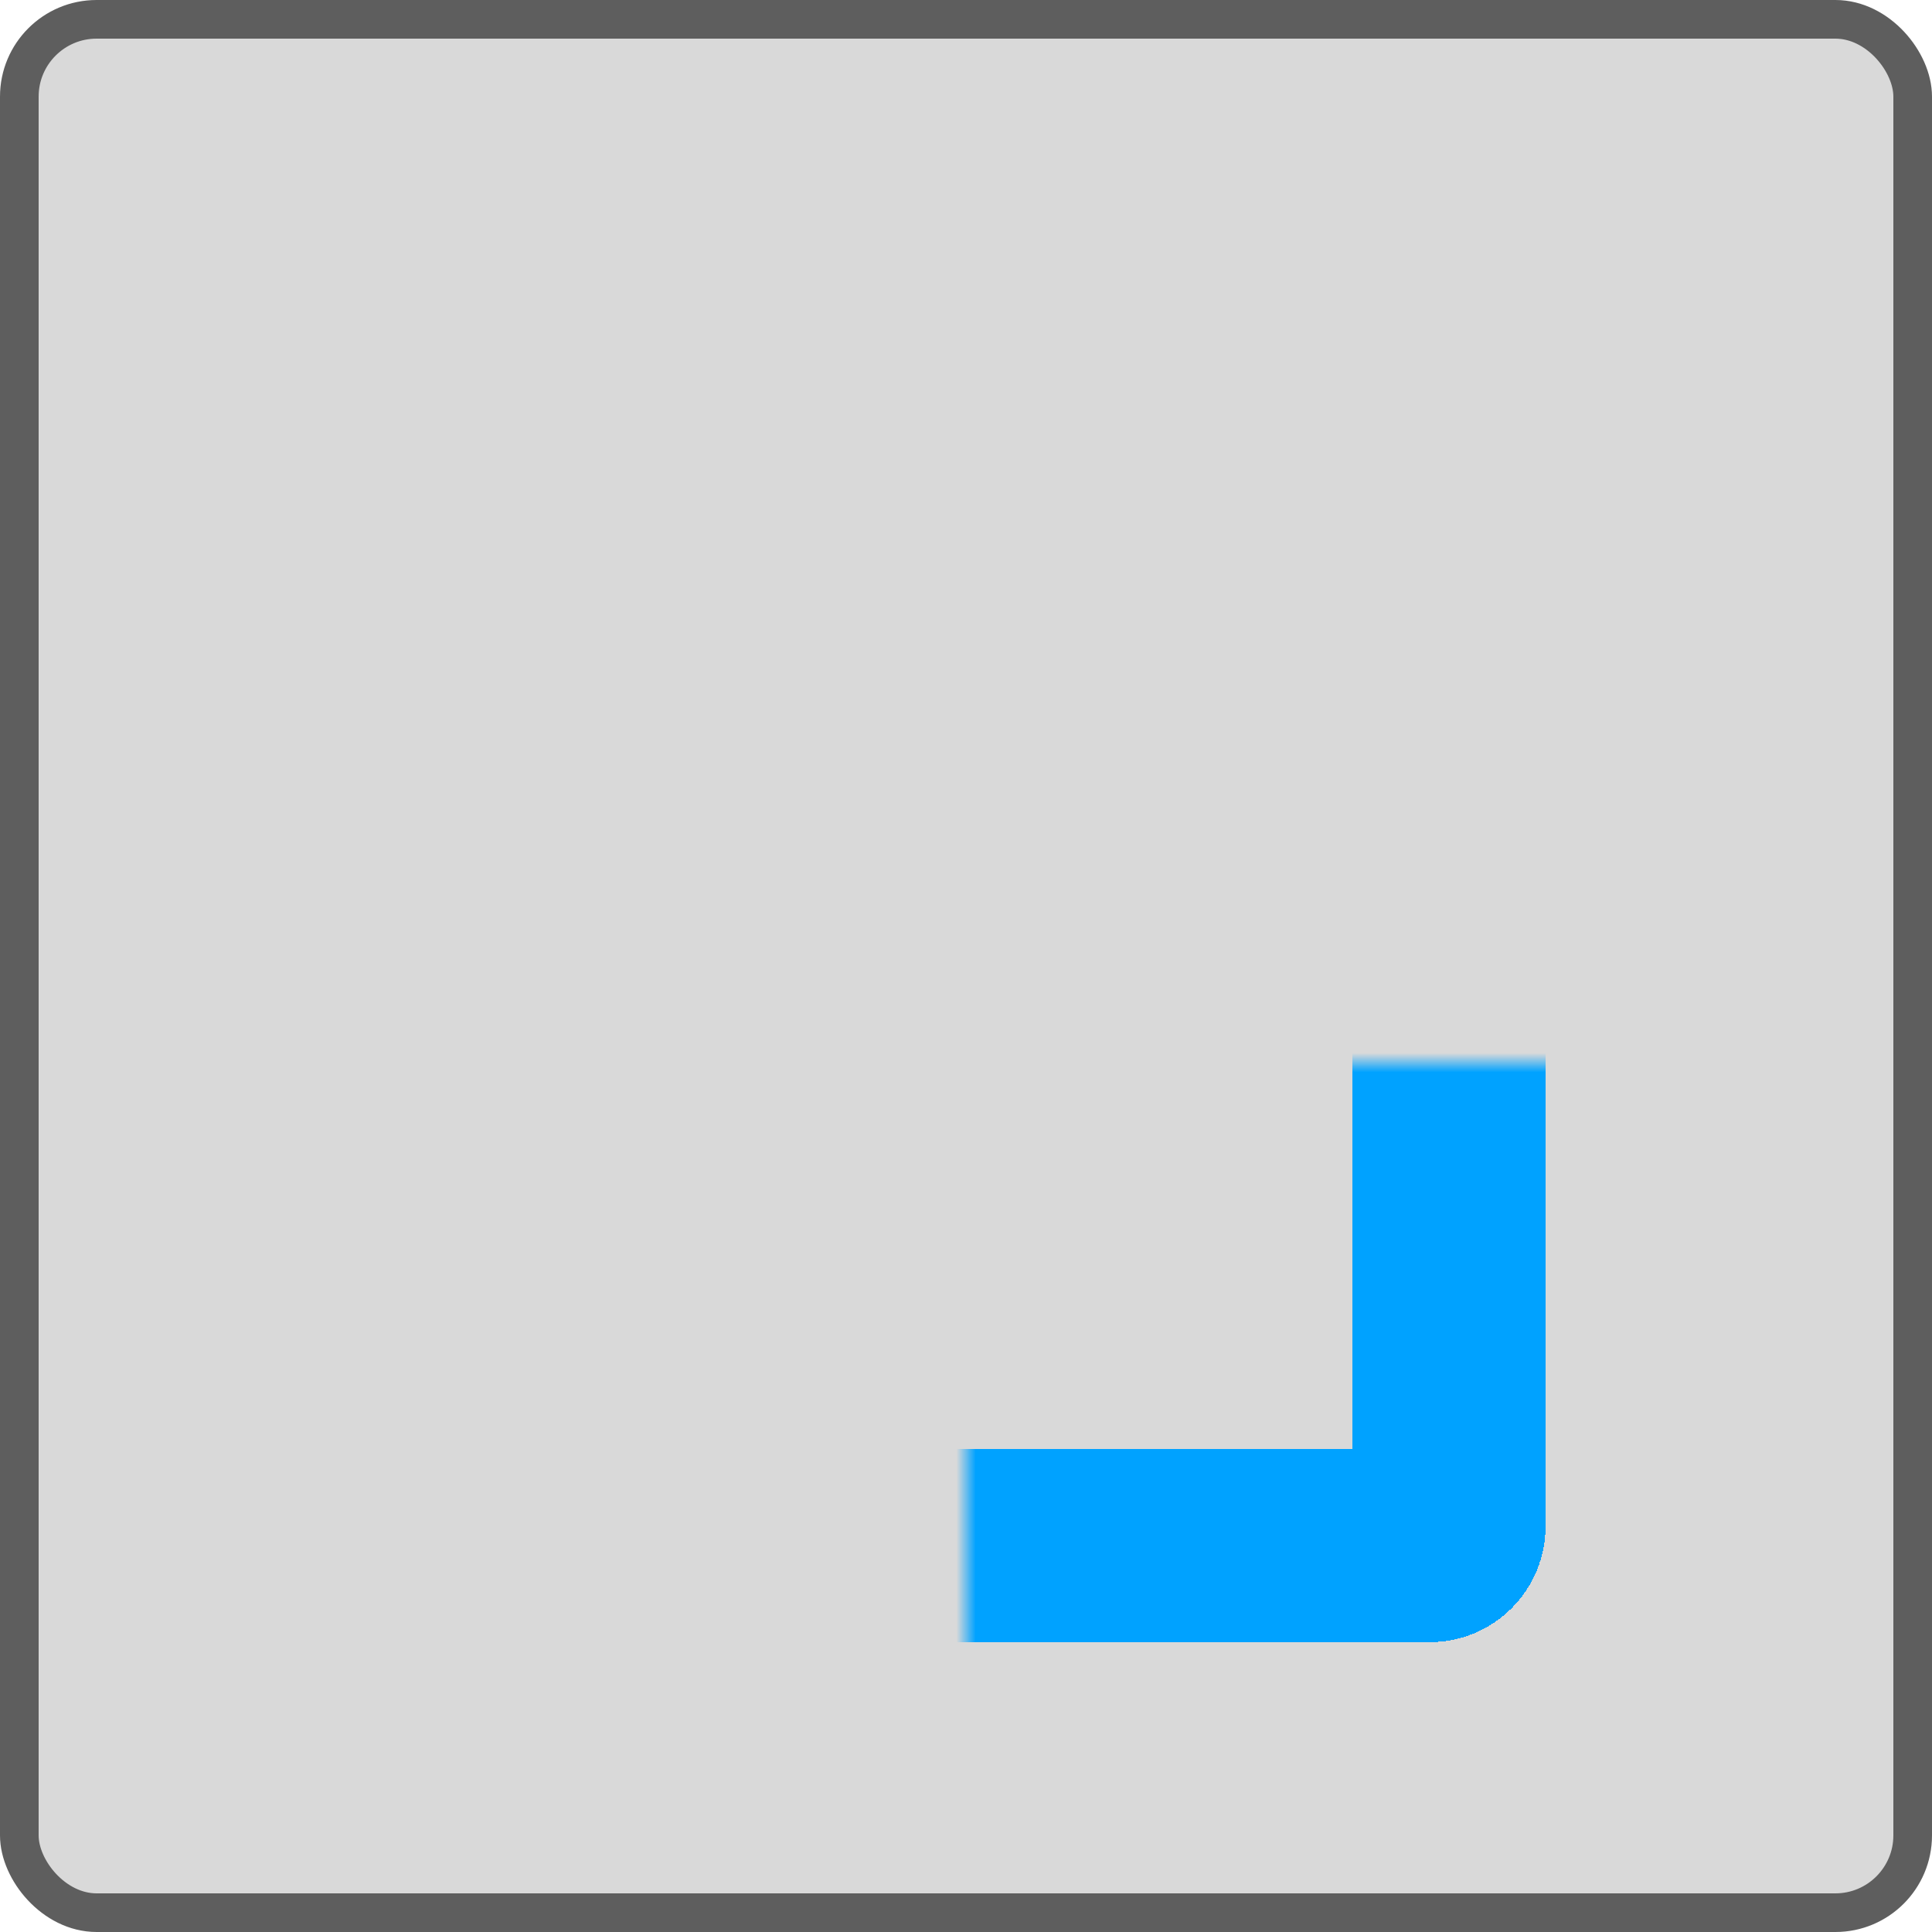 <svg width="100" height="100" viewBox="0 0 100 100" fill="none" xmlns="http://www.w3.org/2000/svg">
<rect x="1" y="1" width="98" height="98" rx="4" fill="#D9D9D9" stroke="#5E5E5E" stroke-width="2"/>
<g filter="url(#filter0_d_12_608)">
<mask id="path-2-inside-1_12_608" fill="white">
<rect x="25" y="25" width="50" height="50" rx="1"/>
</mask>
<rect x="25" y="25" width="50" height="50" rx="1" stroke="#00A2FF" stroke-width="10" shape-rendering="crispEdges" mask="url(#path-2-inside-1_12_608)"/>
</g>
<defs>
<filter id="filter0_d_12_608" x="21" y="25" width="58" height="59" filterUnits="userSpaceOnUse" color-interpolation-filters="sRGB">
<feFlood flood-opacity="0" result="BackgroundImageFix"/>
<feColorMatrix in="SourceAlpha" type="matrix" values="0 0 0 0 0 0 0 0 0 0 0 0 0 0 0 0 0 0 127 0" result="hardAlpha"/>
<feOffset dy="5"/>
<feGaussianBlur stdDeviation="2"/>
<feComposite in2="hardAlpha" operator="out"/>
<feColorMatrix type="matrix" values="0 0 0 0 0 0 0 0 0 0 0 0 0 0 0 0 0 0 0.25 0"/>
<feBlend mode="normal" in2="BackgroundImageFix" result="effect1_dropShadow_12_608"/>
<feBlend mode="normal" in="SourceGraphic" in2="effect1_dropShadow_12_608" result="shape"/>
</filter>
</defs>
</svg>

